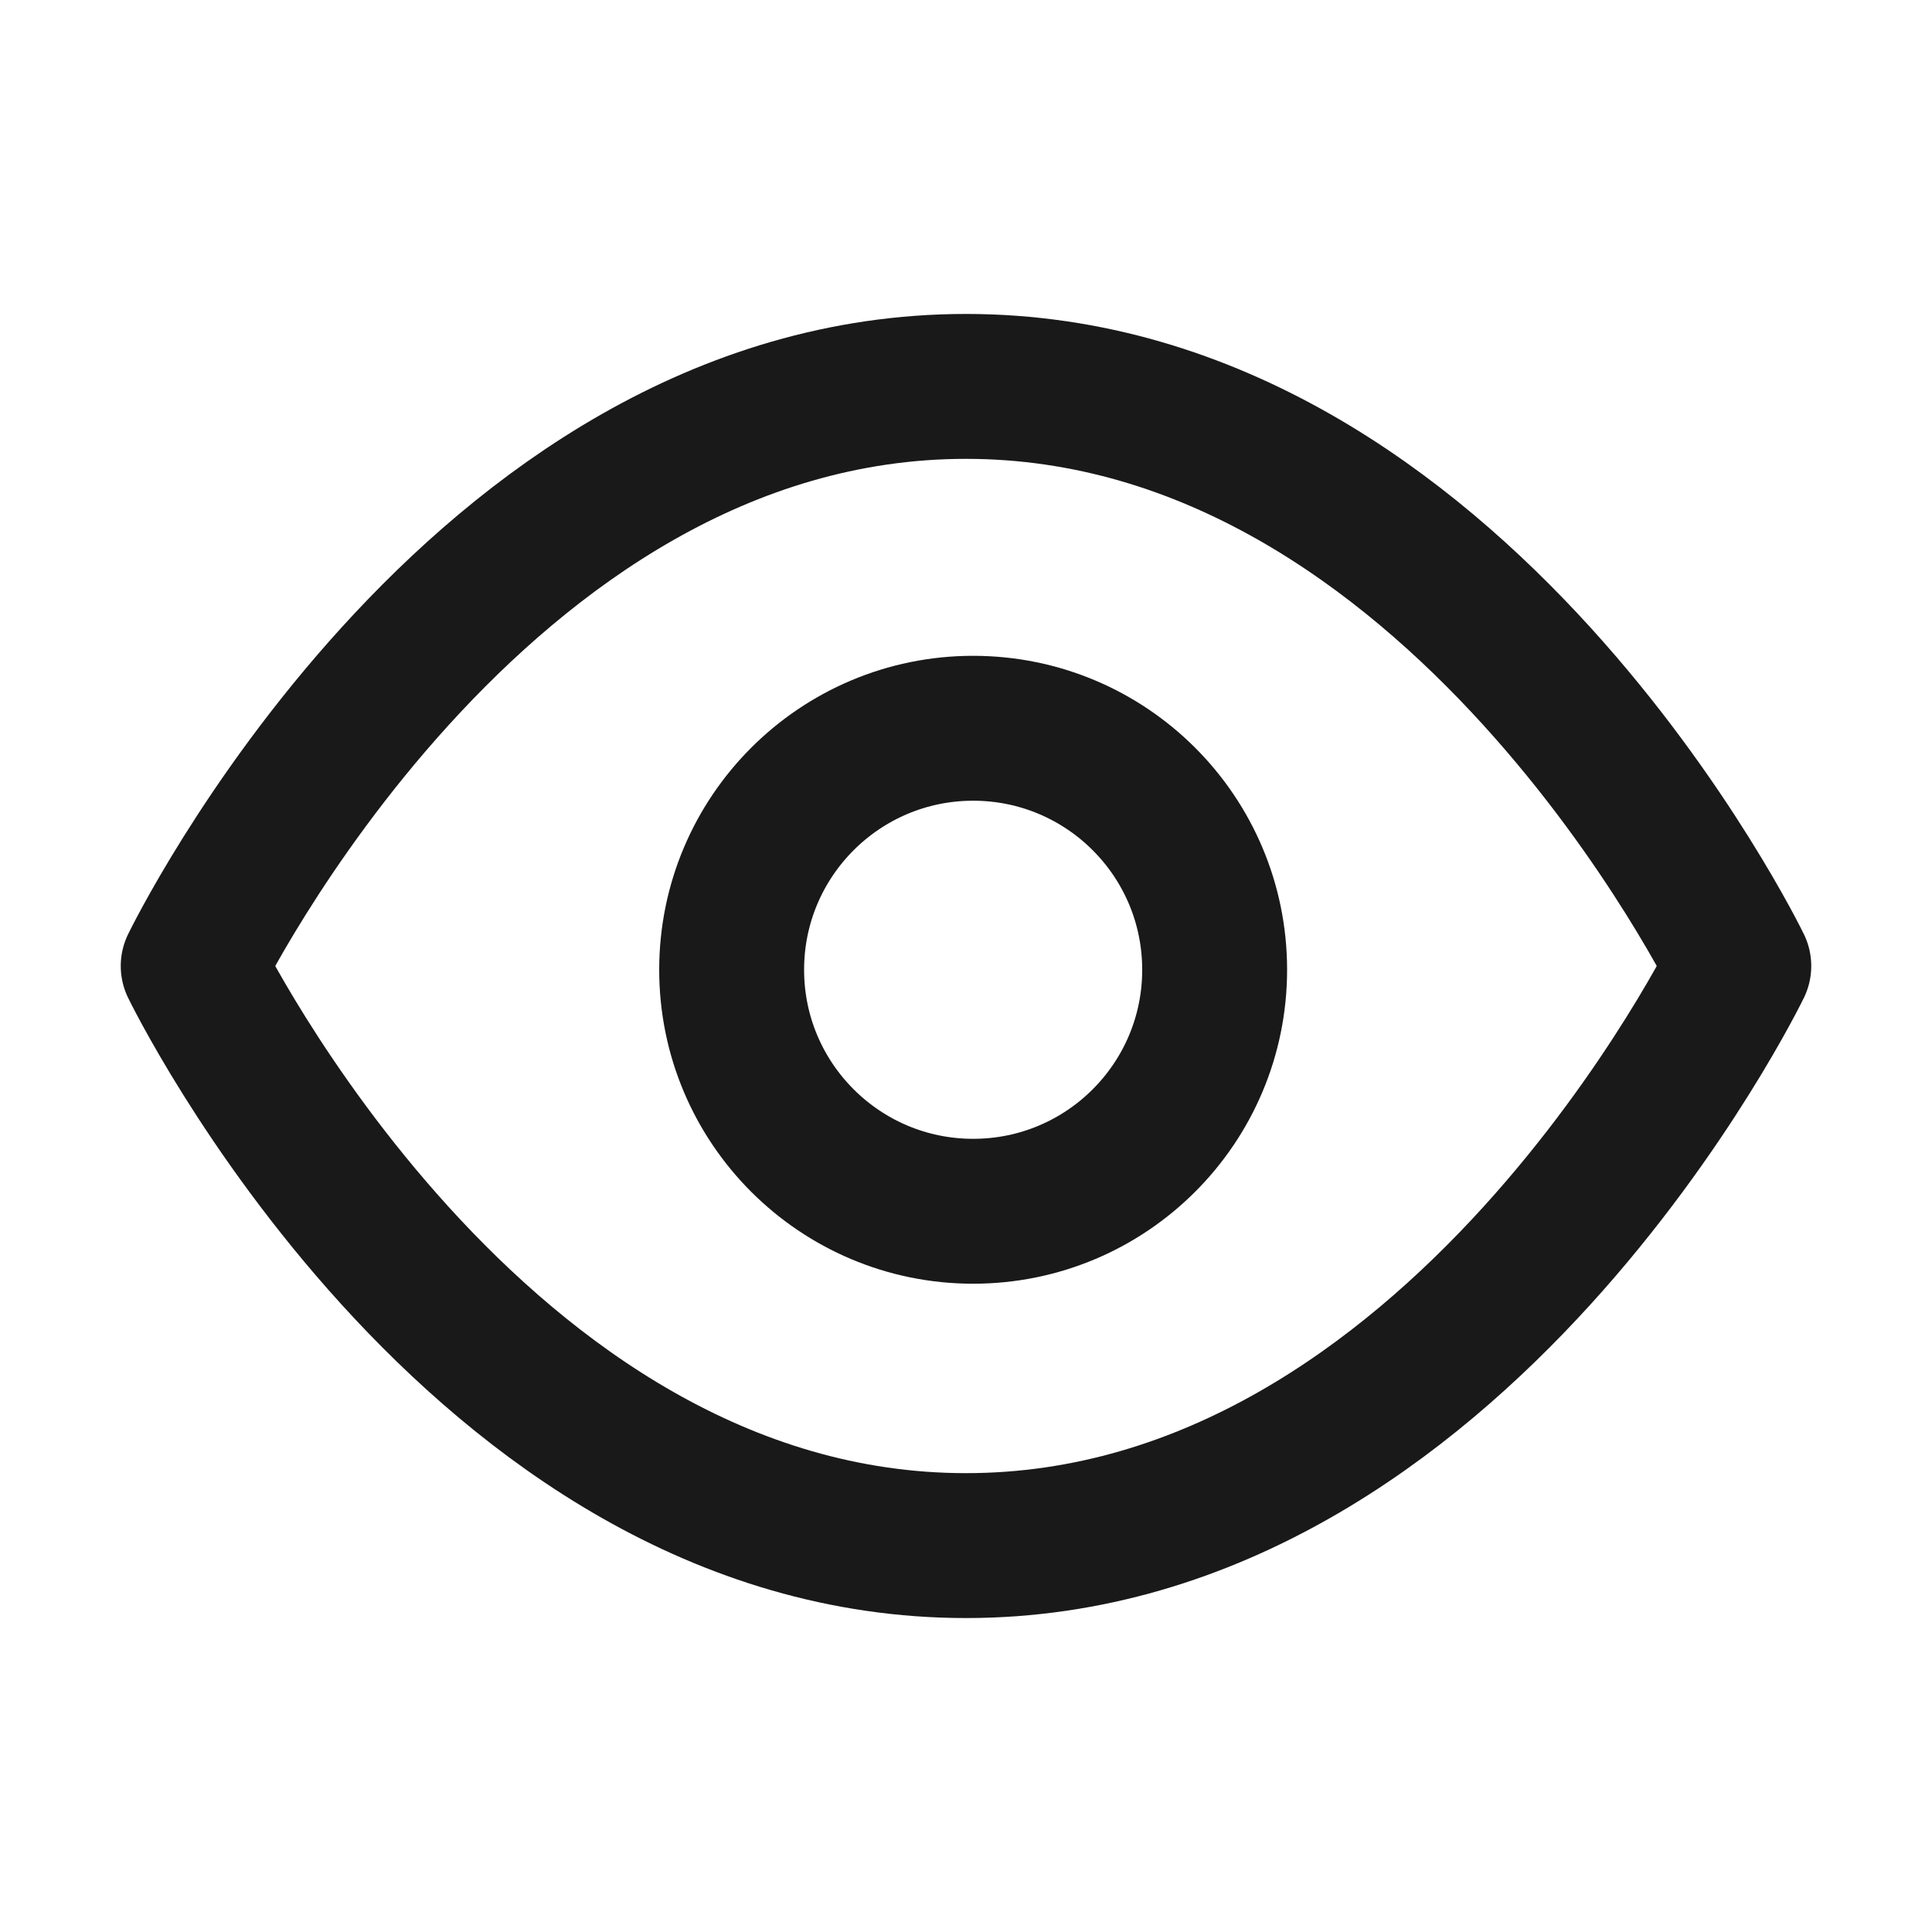 <svg width="20" height="20" viewBox="0 0 20 20" fill="none" xmlns="http://www.w3.org/2000/svg">
<path d="M2 10C2 10 4.909 4 10 4C15.091 4 18 10 18 10C18 10 15.091 16 10 16C4.909 16 2 10 2 10Z" stroke="#19191A" stroke-width="1.5" stroke-linecap="round" stroke-linejoin="round"/>
<path d="M10.074 12.539C11.455 12.539 12.574 11.42 12.574 10.039C12.574 8.658 11.455 7.539 10.074 7.539C8.694 7.539 7.574 8.658 7.574 10.039C7.574 11.42 8.694 12.539 10.074 12.539Z" stroke="#19191A" stroke-width="1.5" stroke-linecap="round" stroke-linejoin="round"/>
</svg>
